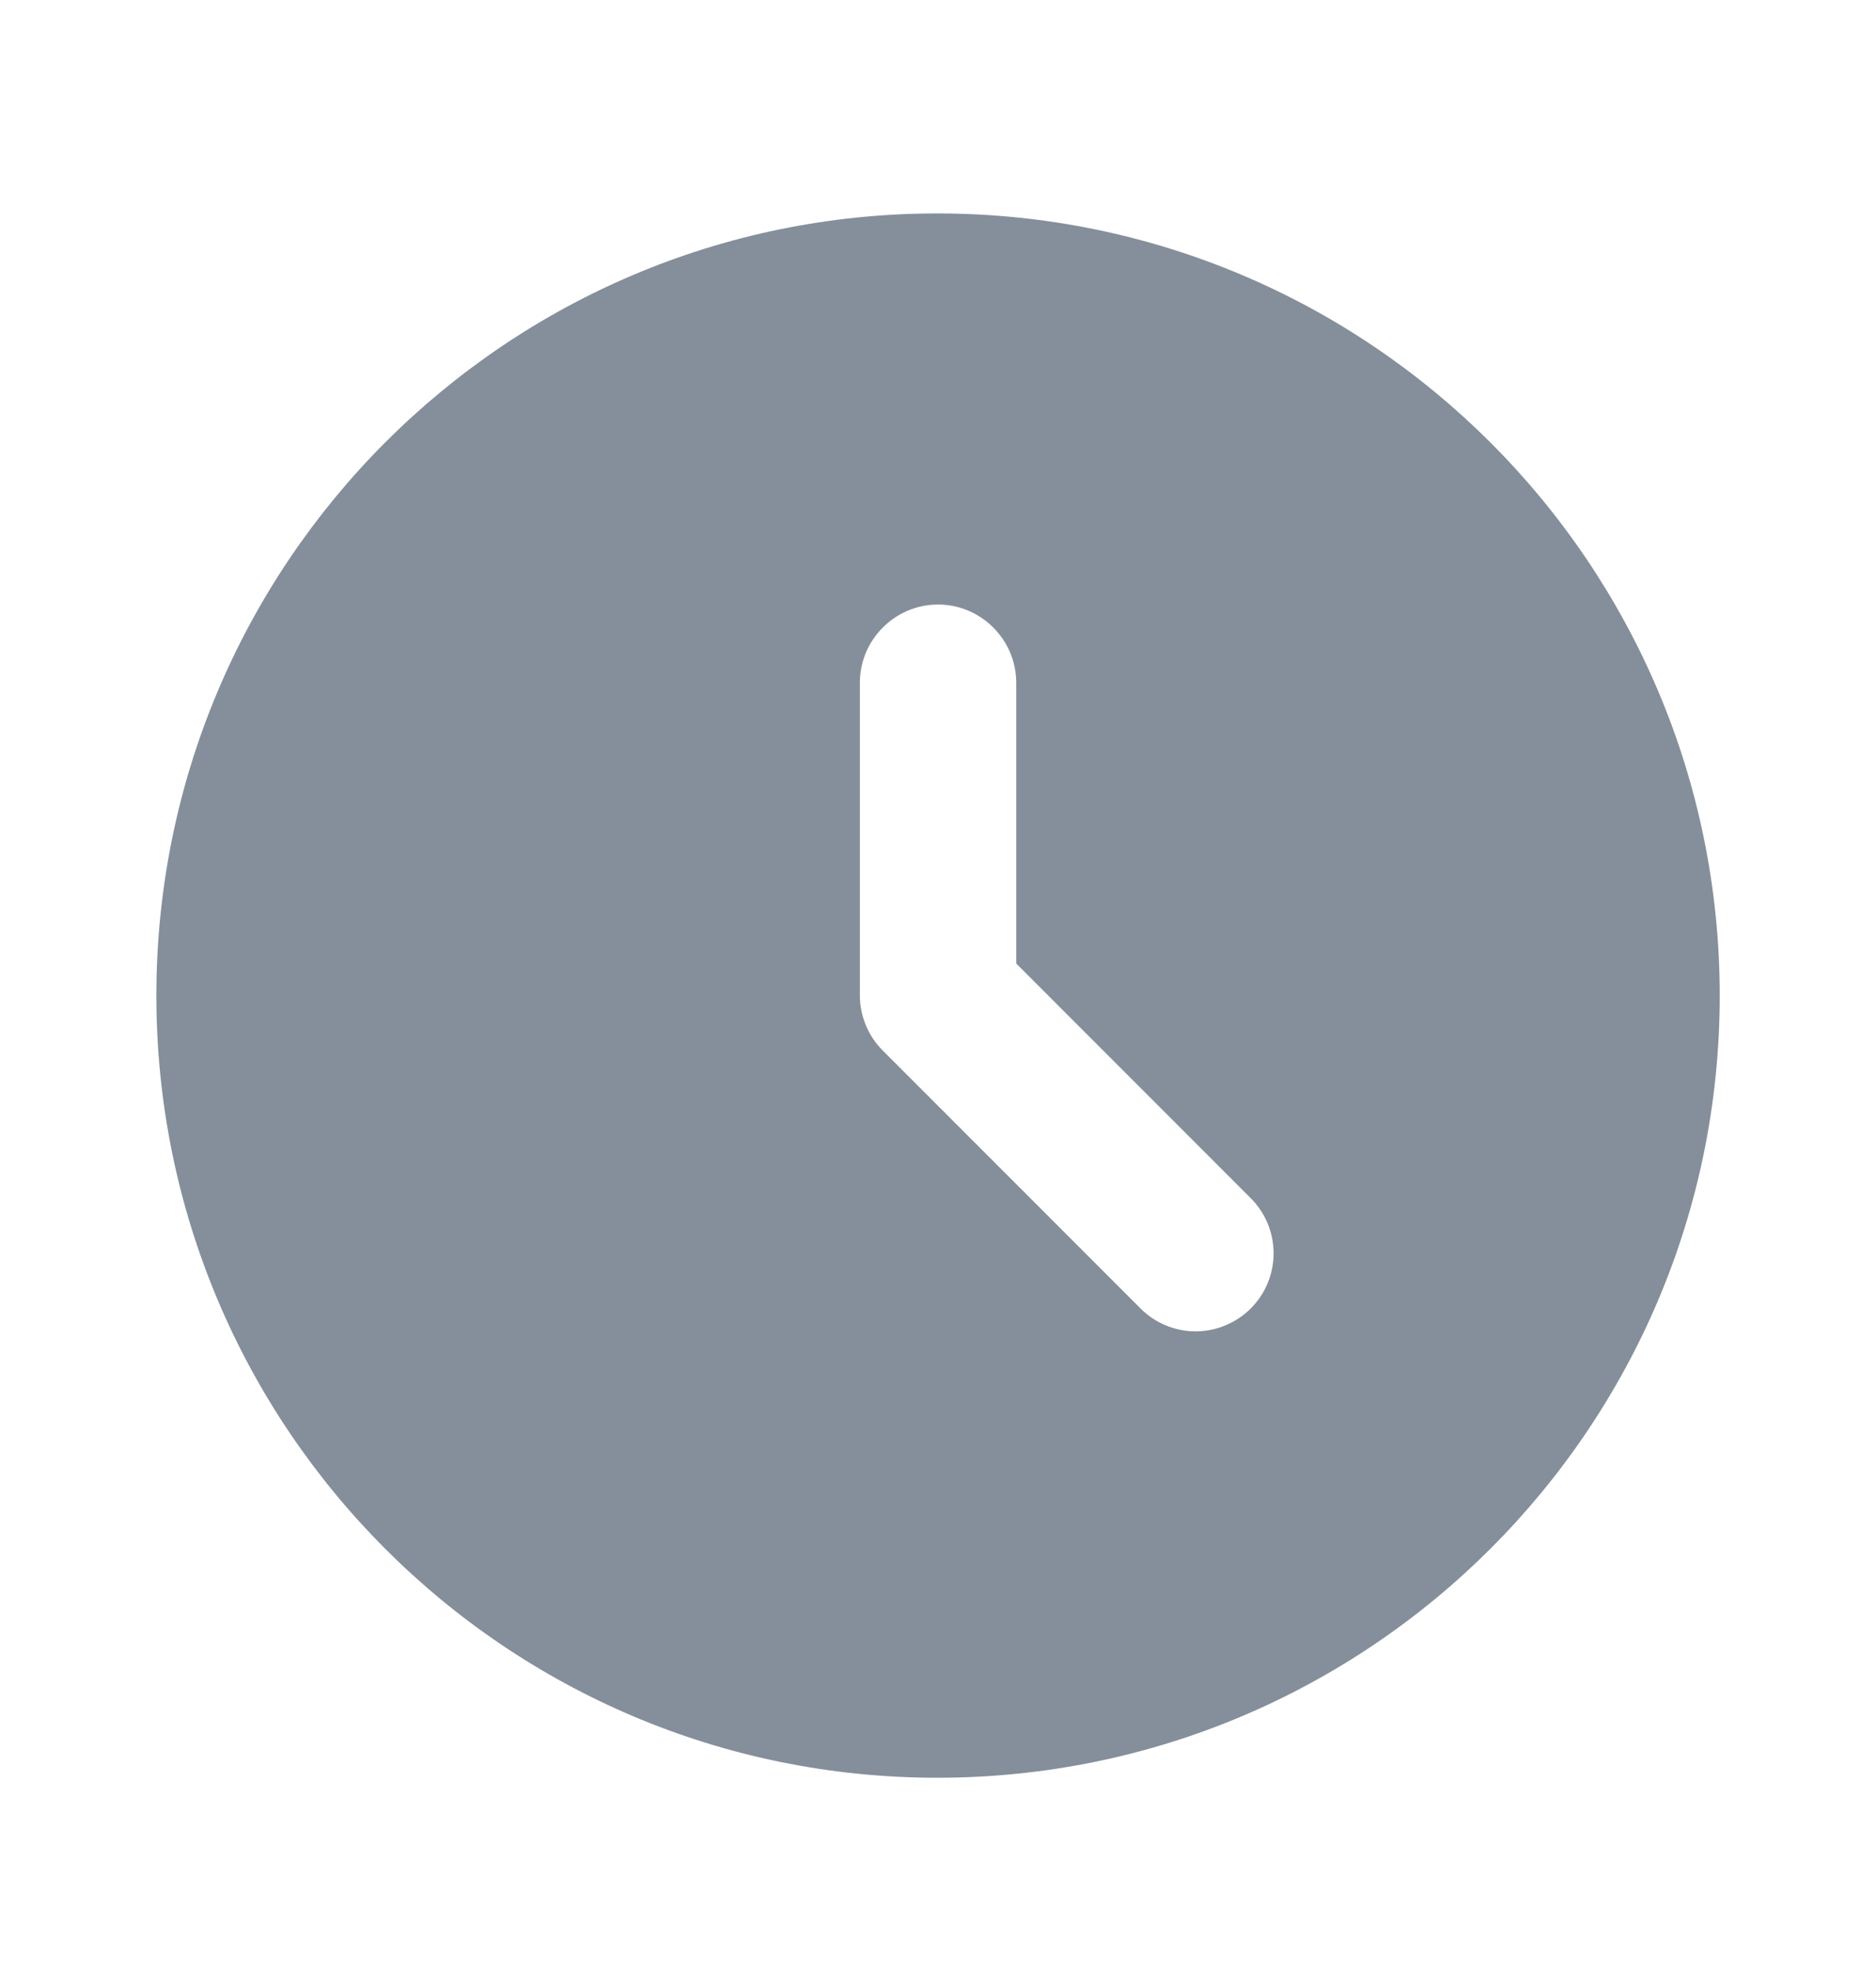 <svg width="20" height="21" viewBox="0 0 20 21" fill="none" xmlns="http://www.w3.org/2000/svg">
<path d="M9.992 2.274C5.392 2.274 1.667 6.008 1.667 10.608C1.667 15.208 5.392 18.941 9.992 18.941C14.6 18.941 18.334 15.208 18.334 10.608C18.334 6.008 14.6 2.274 9.992 2.274ZM13.334 13.941C13.257 14.018 13.165 14.08 13.064 14.121C12.963 14.163 12.855 14.185 12.746 14.185C12.637 14.185 12.529 14.163 12.428 14.121C12.327 14.08 12.236 14.018 12.159 13.941L9.417 11.199C9.338 11.122 9.276 11.03 9.233 10.929C9.19 10.827 9.167 10.718 9.167 10.608V7.274C9.167 6.816 9.542 6.441 10 6.441C10.459 6.441 10.834 6.816 10.834 7.274V10.266L13.334 12.766C13.659 13.091 13.659 13.616 13.334 13.941Z" fill="#858F9B"/>
</svg>
